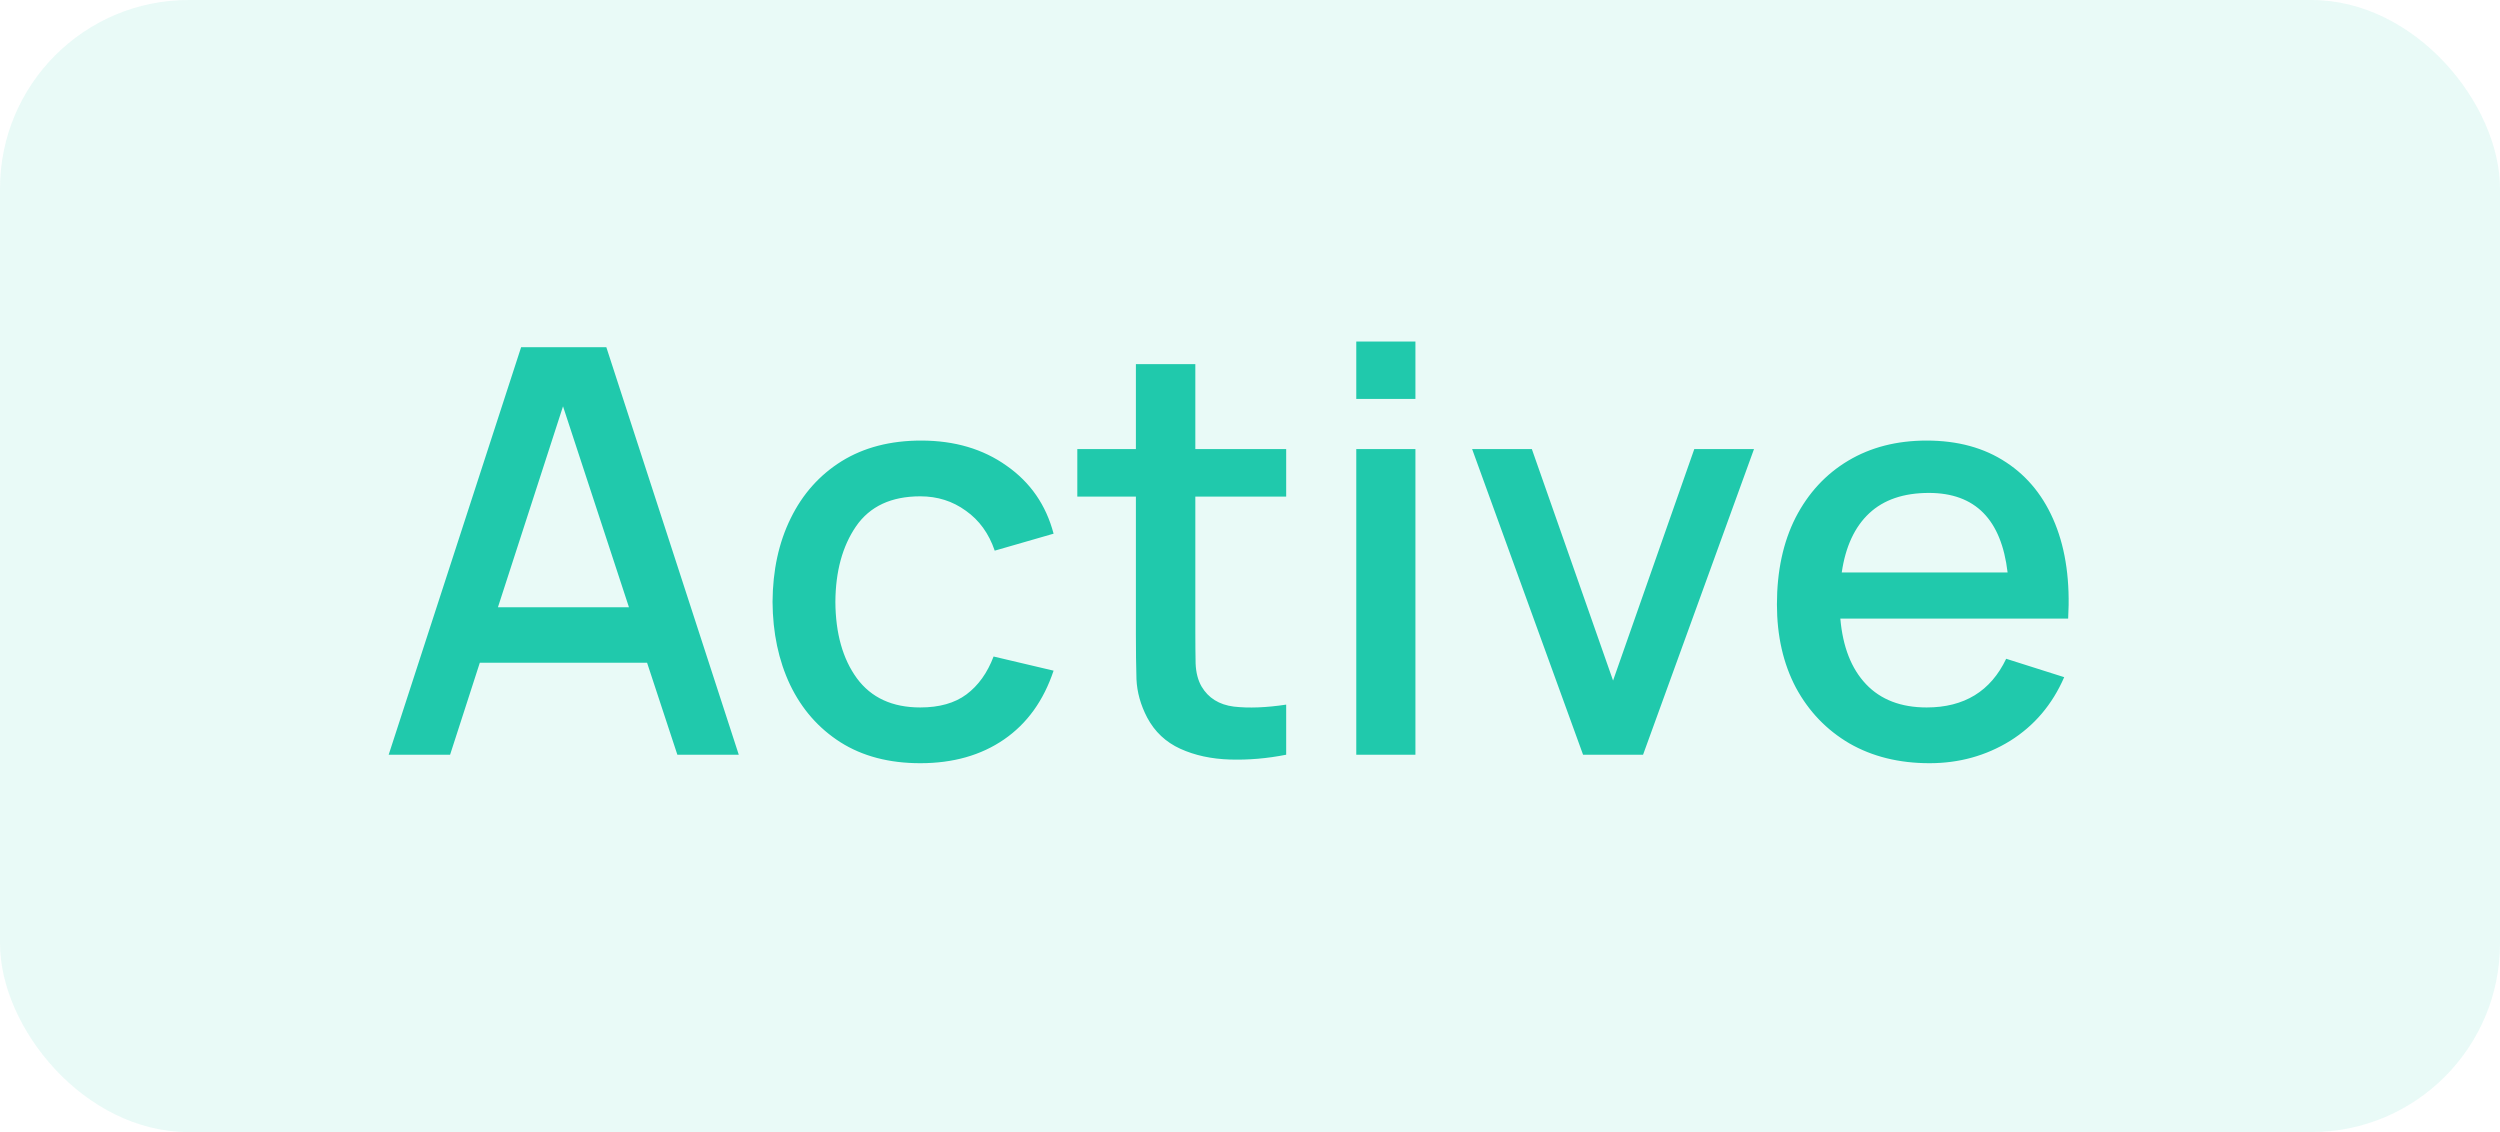 <svg width="53" height="24" viewBox="0 0 53 24" fill="none" xmlns="http://www.w3.org/2000/svg">
<rect width="53" height="24" rx="4" fill="#20C9AC" fill-opacity="0.1"/>
<path d="M8.24 16H9.542L10.172 14.05H13.718L14.36 16H15.662L12.854 7.36H11.048L8.24 16ZM10.556 12.874L11.936 8.614L13.334 12.874H10.556ZM19.51 16.18C20.206 16.18 20.798 16.012 21.286 15.676C21.774 15.34 22.124 14.854 22.336 14.218L21.064 13.918C20.932 14.266 20.74 14.534 20.488 14.722C20.24 14.906 19.914 14.998 19.51 14.998C18.918 14.998 18.47 14.792 18.166 14.38C17.866 13.968 17.714 13.428 17.71 12.76C17.714 12.112 17.86 11.578 18.148 11.158C18.44 10.734 18.894 10.522 19.51 10.522C19.874 10.522 20.196 10.624 20.476 10.828C20.76 11.028 20.964 11.31 21.088 11.674L22.336 11.314C22.176 10.706 21.844 10.226 21.34 9.874C20.84 9.518 20.236 9.34 19.528 9.34C18.876 9.34 18.314 9.486 17.842 9.778C17.374 10.07 17.014 10.474 16.762 10.99C16.51 11.502 16.382 12.092 16.378 12.76C16.382 13.416 16.506 14.002 16.75 14.518C16.998 15.034 17.354 15.44 17.818 15.736C18.286 16.032 18.85 16.18 19.51 16.18ZM27.267 16V14.938C26.843 15.002 26.473 15.016 26.157 14.98C25.845 14.94 25.617 14.798 25.473 14.554C25.397 14.422 25.355 14.26 25.347 14.068C25.343 13.876 25.341 13.65 25.341 13.39V10.528H27.267V9.52H25.341V7.72H24.081V9.52H22.839V10.528H24.081V13.45C24.081 13.802 24.085 14.118 24.093 14.398C24.105 14.674 24.181 14.946 24.321 15.214C24.481 15.514 24.715 15.734 25.023 15.874C25.331 16.014 25.681 16.09 26.073 16.102C26.465 16.114 26.863 16.08 27.267 16ZM28.753 8.458H30.007V7.24H28.753V8.458ZM28.753 16H30.007V9.52H28.753V16ZM33.561 16H34.833L37.185 9.52H35.919L34.197 14.428L32.475 9.52H31.209L33.561 16ZM40.905 16.18C41.533 16.18 42.103 16.022 42.615 15.706C43.127 15.386 43.509 14.936 43.761 14.356L42.531 13.966C42.203 14.654 41.641 14.998 40.845 14.998C40.301 14.998 39.873 14.834 39.561 14.506C39.249 14.178 39.067 13.714 39.015 13.114H43.845C43.889 12.338 43.797 11.668 43.569 11.104C43.341 10.54 42.995 10.106 42.531 9.802C42.067 9.494 41.505 9.34 40.845 9.34C40.213 9.34 39.659 9.482 39.183 9.766C38.707 10.05 38.335 10.452 38.067 10.972C37.803 11.492 37.671 12.106 37.671 12.814C37.671 13.482 37.805 14.07 38.073 14.578C38.345 15.082 38.723 15.476 39.207 15.76C39.695 16.04 40.261 16.18 40.905 16.18ZM40.893 10.45C41.873 10.45 42.429 11.012 42.561 12.136H39.045C39.125 11.588 39.319 11.17 39.627 10.882C39.935 10.594 40.357 10.45 40.893 10.45Z" fill="#20C9AC"/>
</svg>
